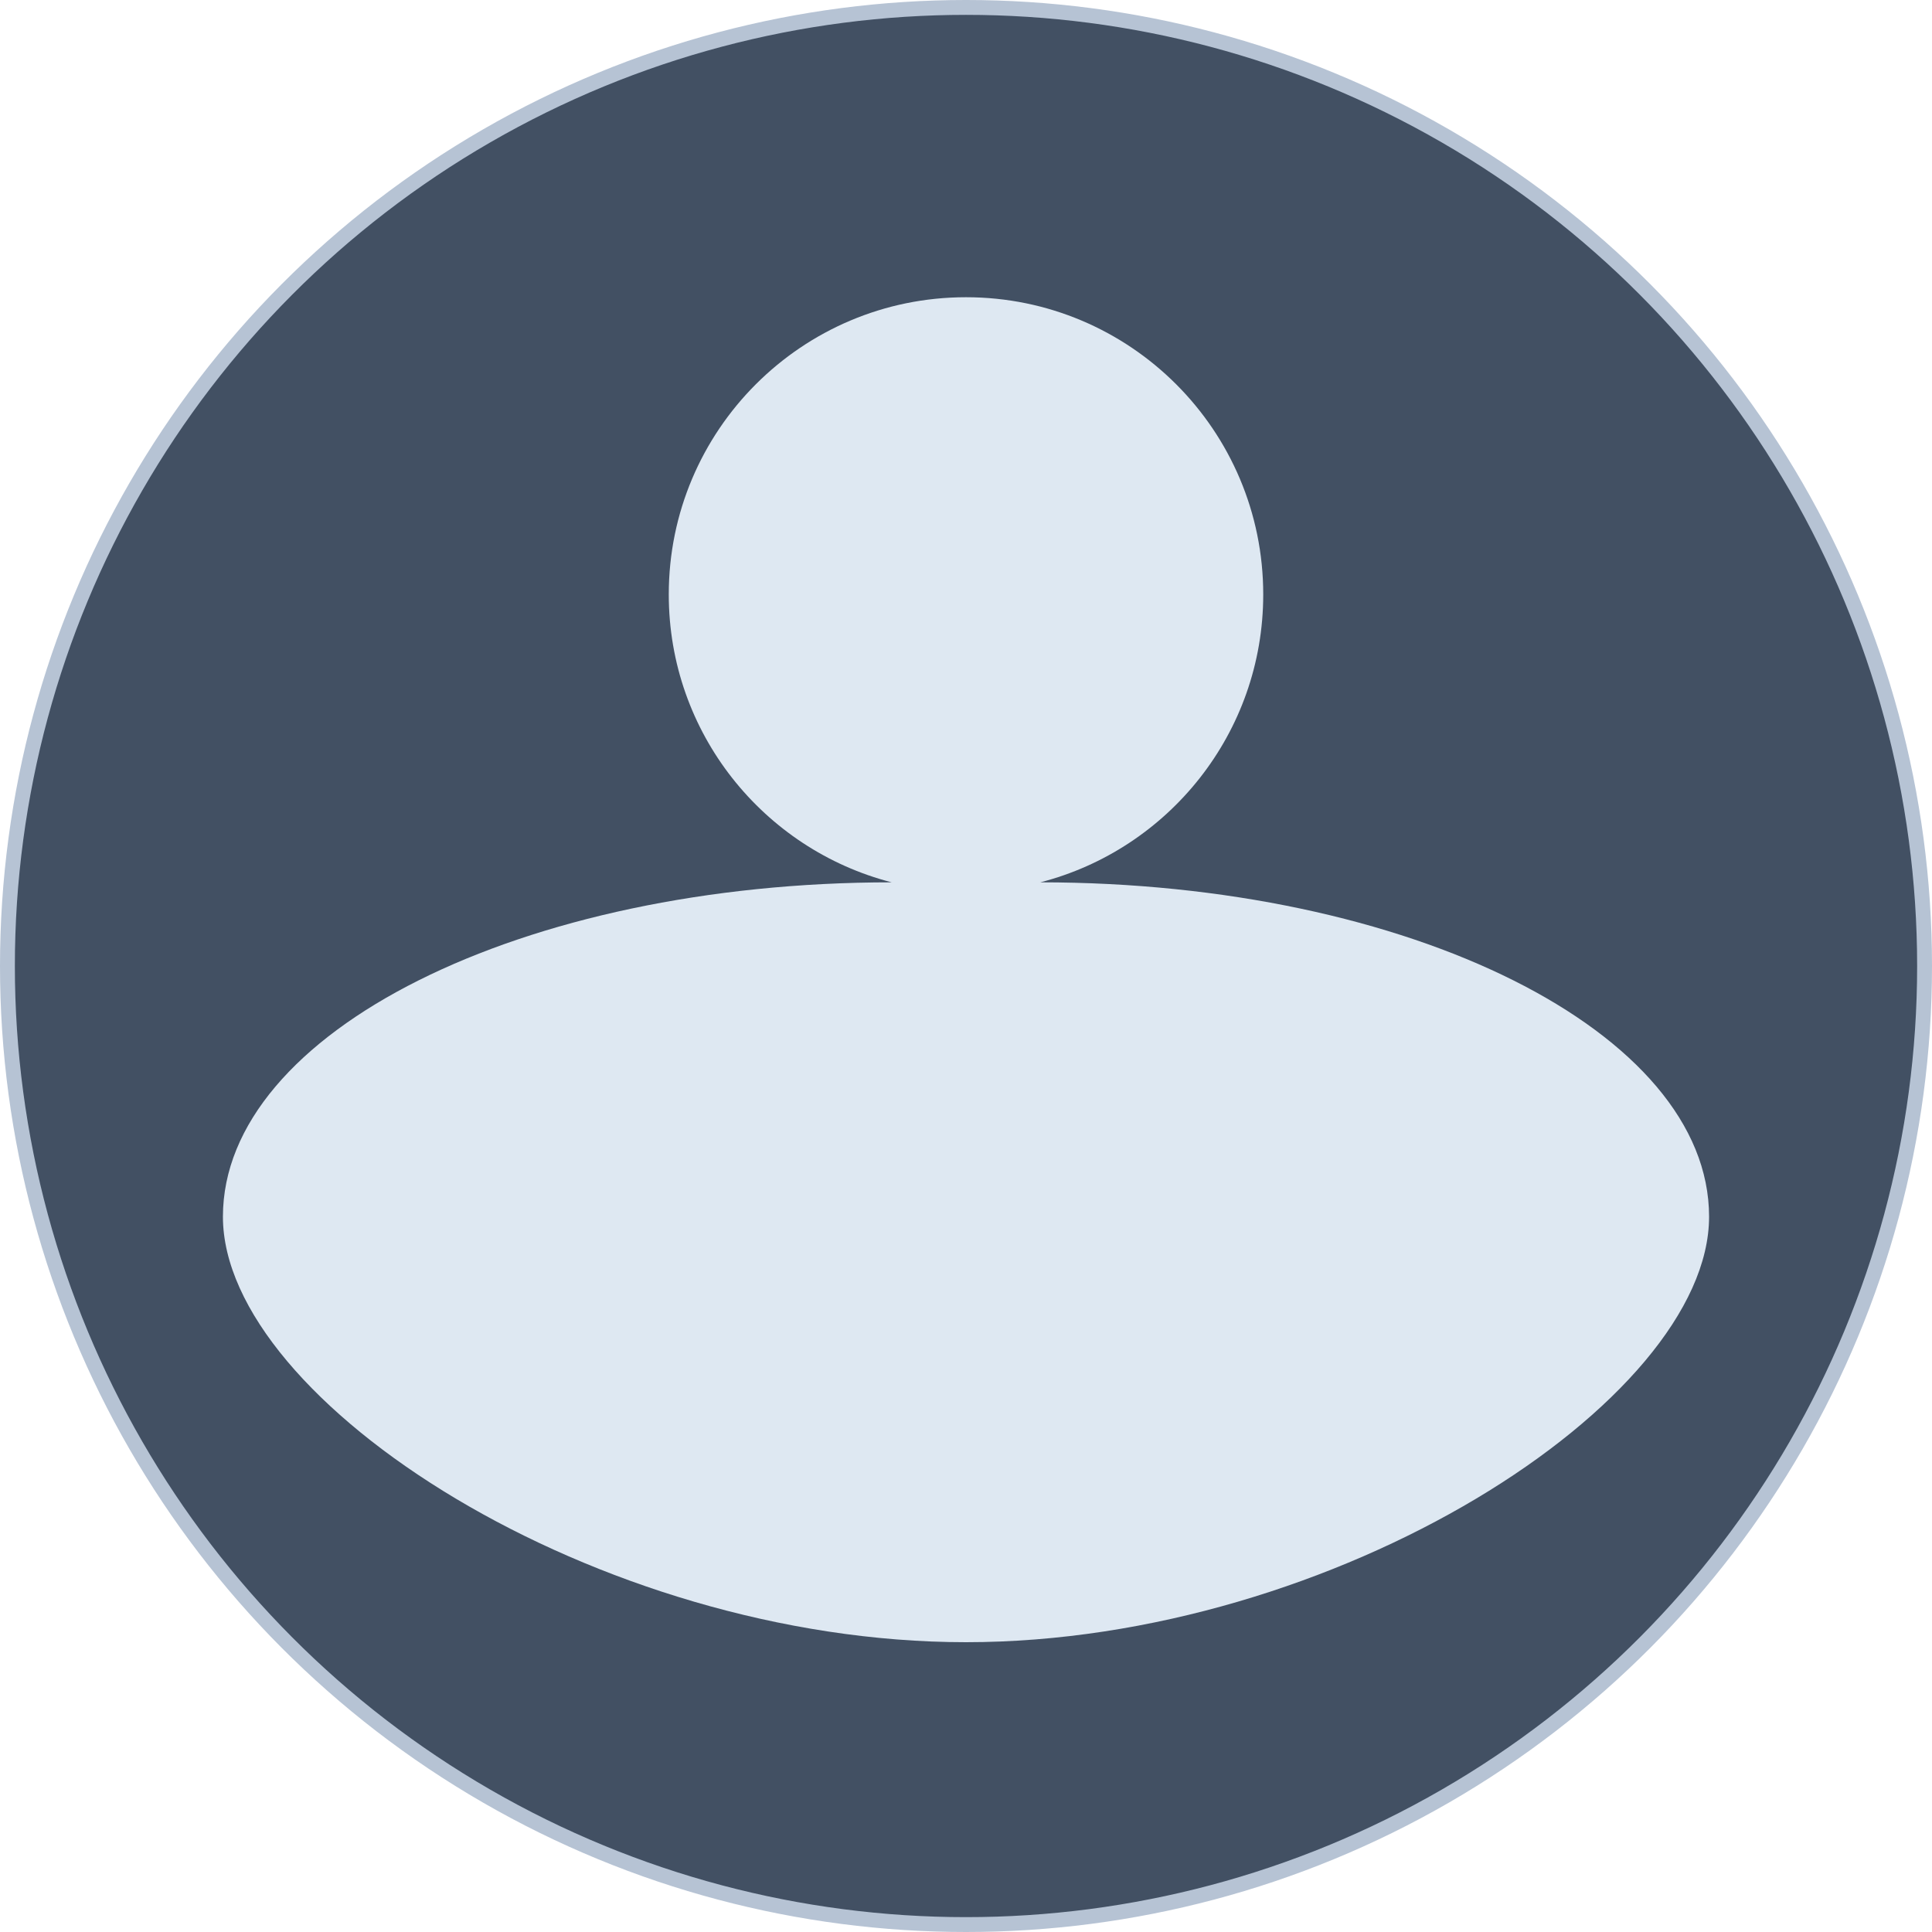 <svg width="260" height="260" viewBox="0 0 260 260" fill="none" xmlns="http://www.w3.org/2000/svg">
<circle cx="130" cy="130" r="129" fill="#425063" stroke="#B6C3D4" stroke-width="2"/>
<path d="M90 80C90 57.909 107.909 40 130 40C152.091 40 170 57.909 170 80C170 98.638 157.252 114.3 140 118.74L140 118.74C189.706 118.74 230 138.887 230 163.74C230 188.593 179.706 221 130 221C80.294 221 30 188.593 30 163.74C30 138.887 70.294 118.74 120 118.74C102.748 114.299 90 98.638 90 80Z" fill="#DEE8F2"/>
</svg>
